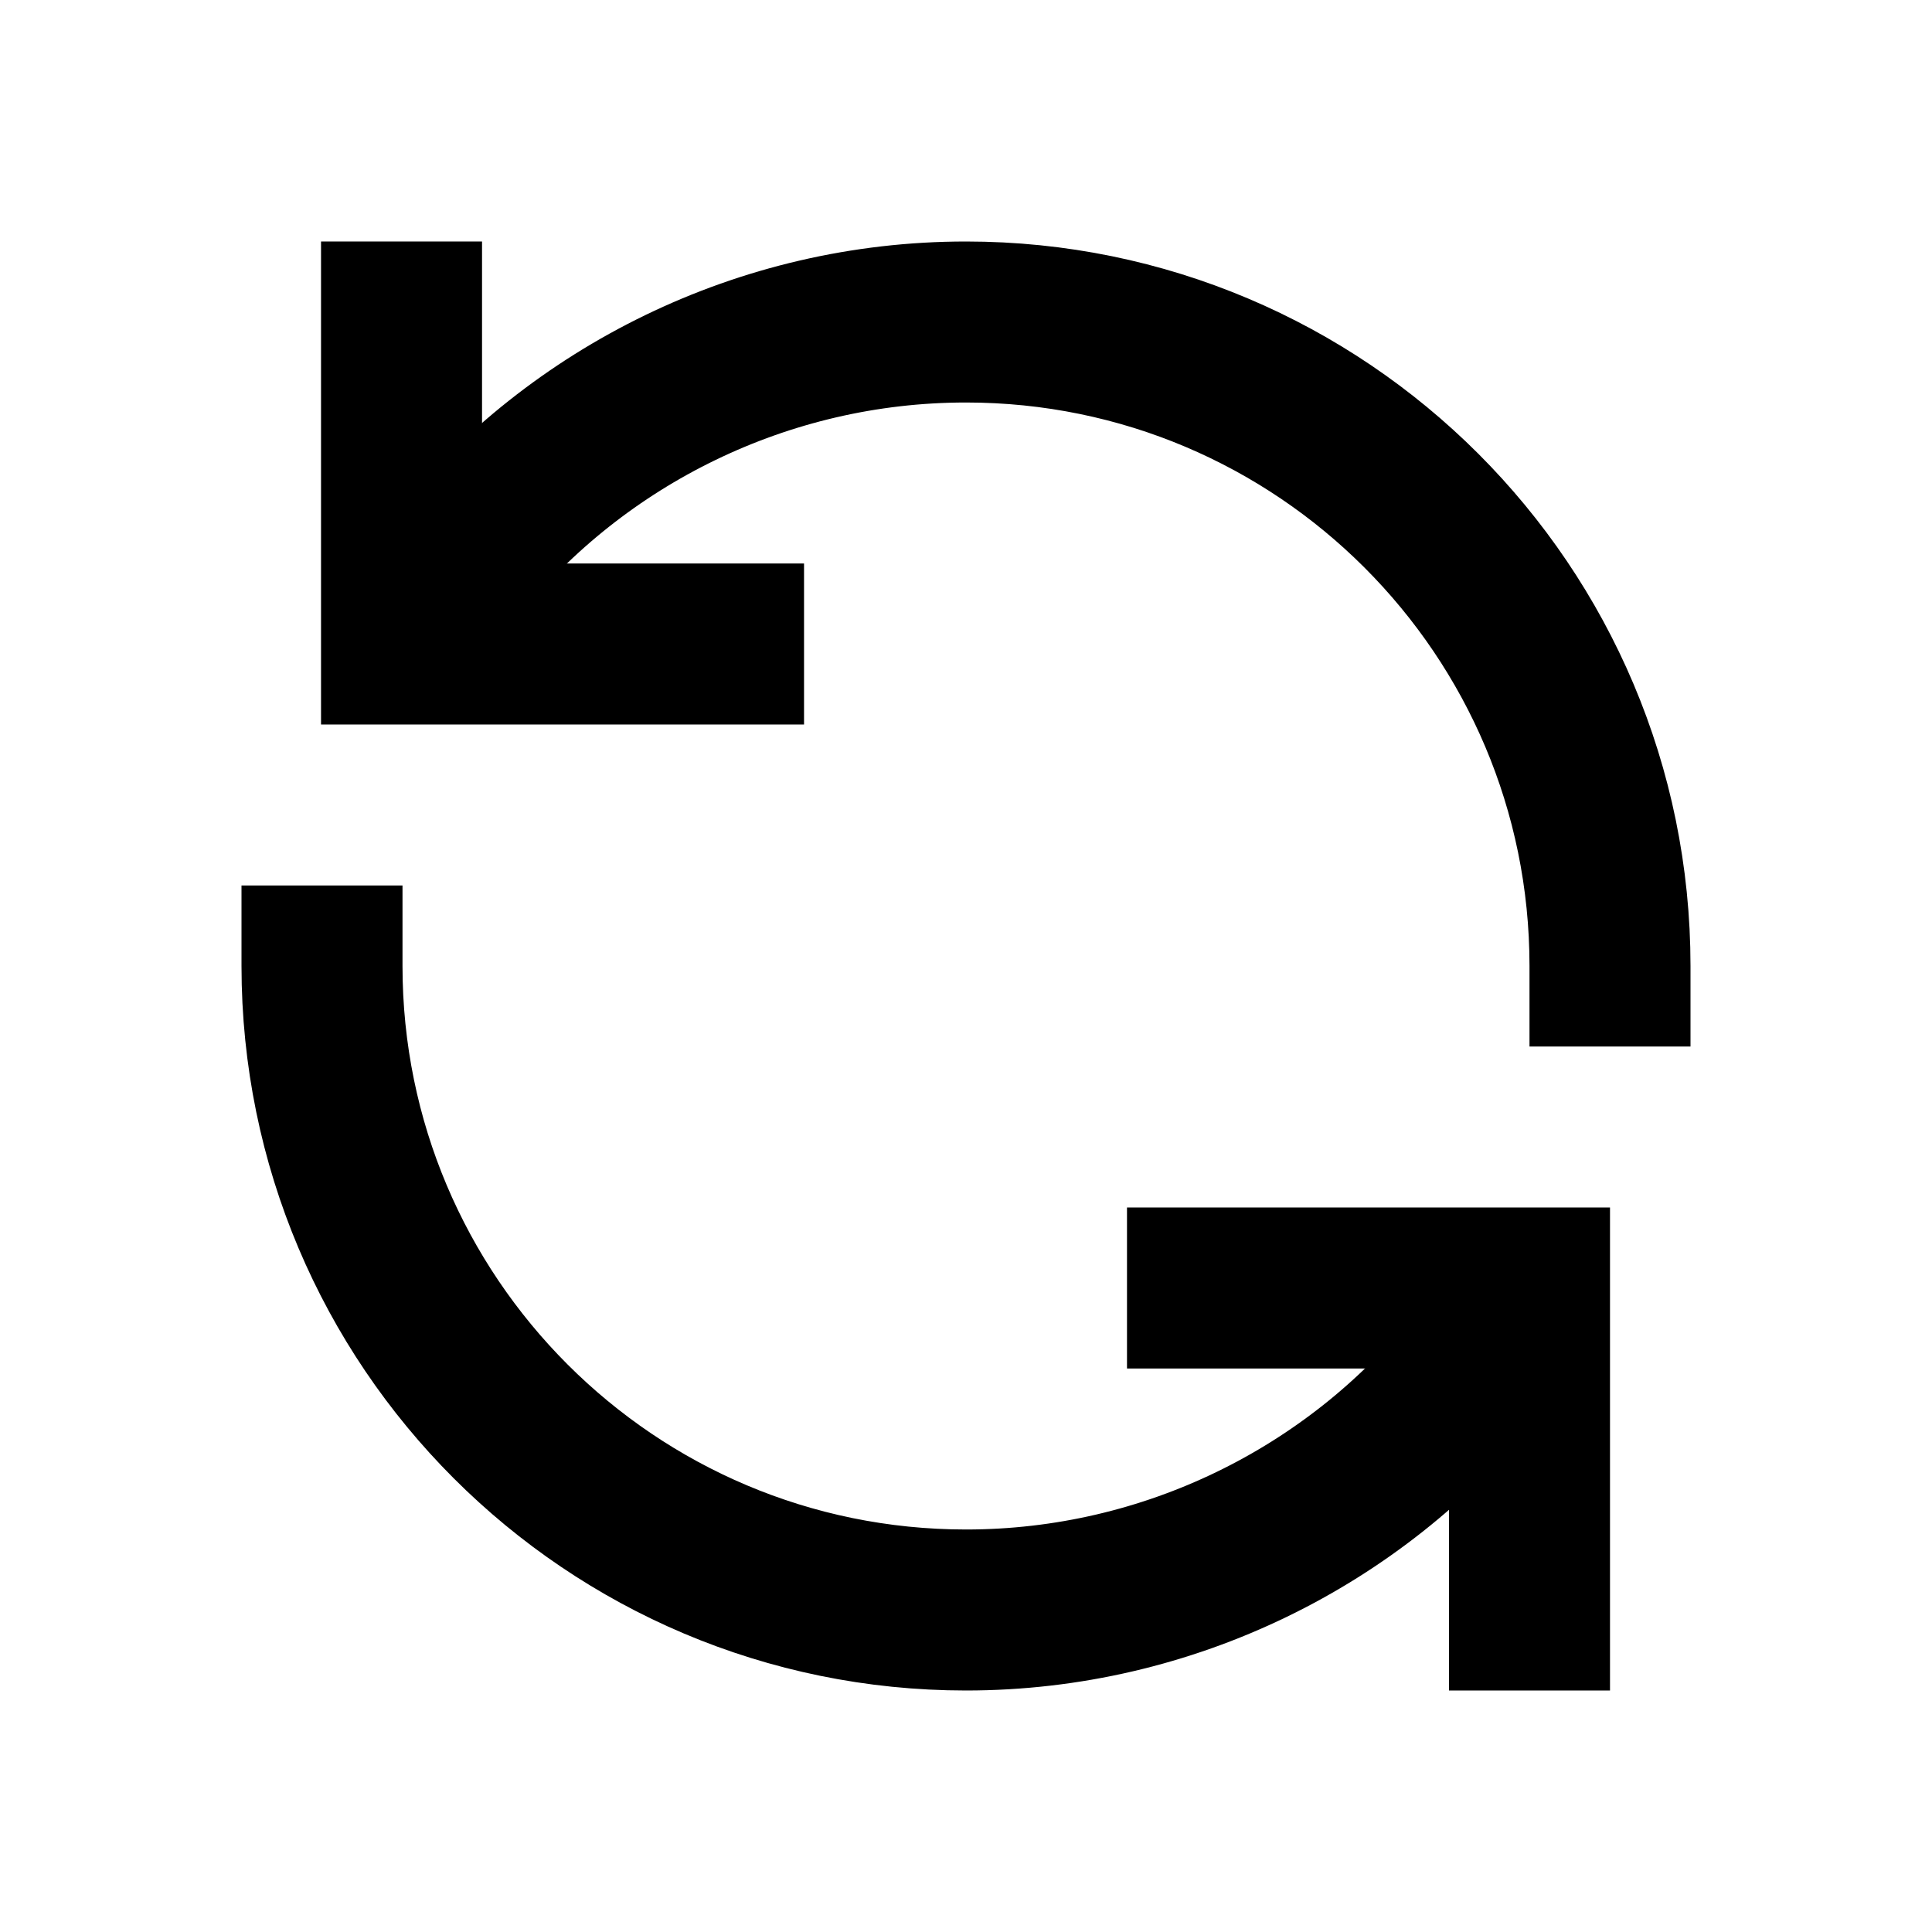 <svg width="24" height="24" viewBox="0 0 24 24" fill="none" xmlns="http://www.w3.org/2000/svg">
<path d="M20 12C20 7.582 16.418 4 12 4C9.474 4 7.17 5.171 5.688 7" stroke="black" stroke-width="2" stroke-linecap="square"/>
<path d="M4 12C4 16.418 7.582 20 12 20C14.526 20 16.83 18.829 18.311 17" stroke="black" stroke-width="2" stroke-linecap="square"/>
<path d="M19 20V16H15" stroke="black" stroke-width="2" stroke-linecap="square"/>
<path d="M4.988 4V8H8.988" stroke="black" stroke-width="2" stroke-linecap="square"/>
</svg>
